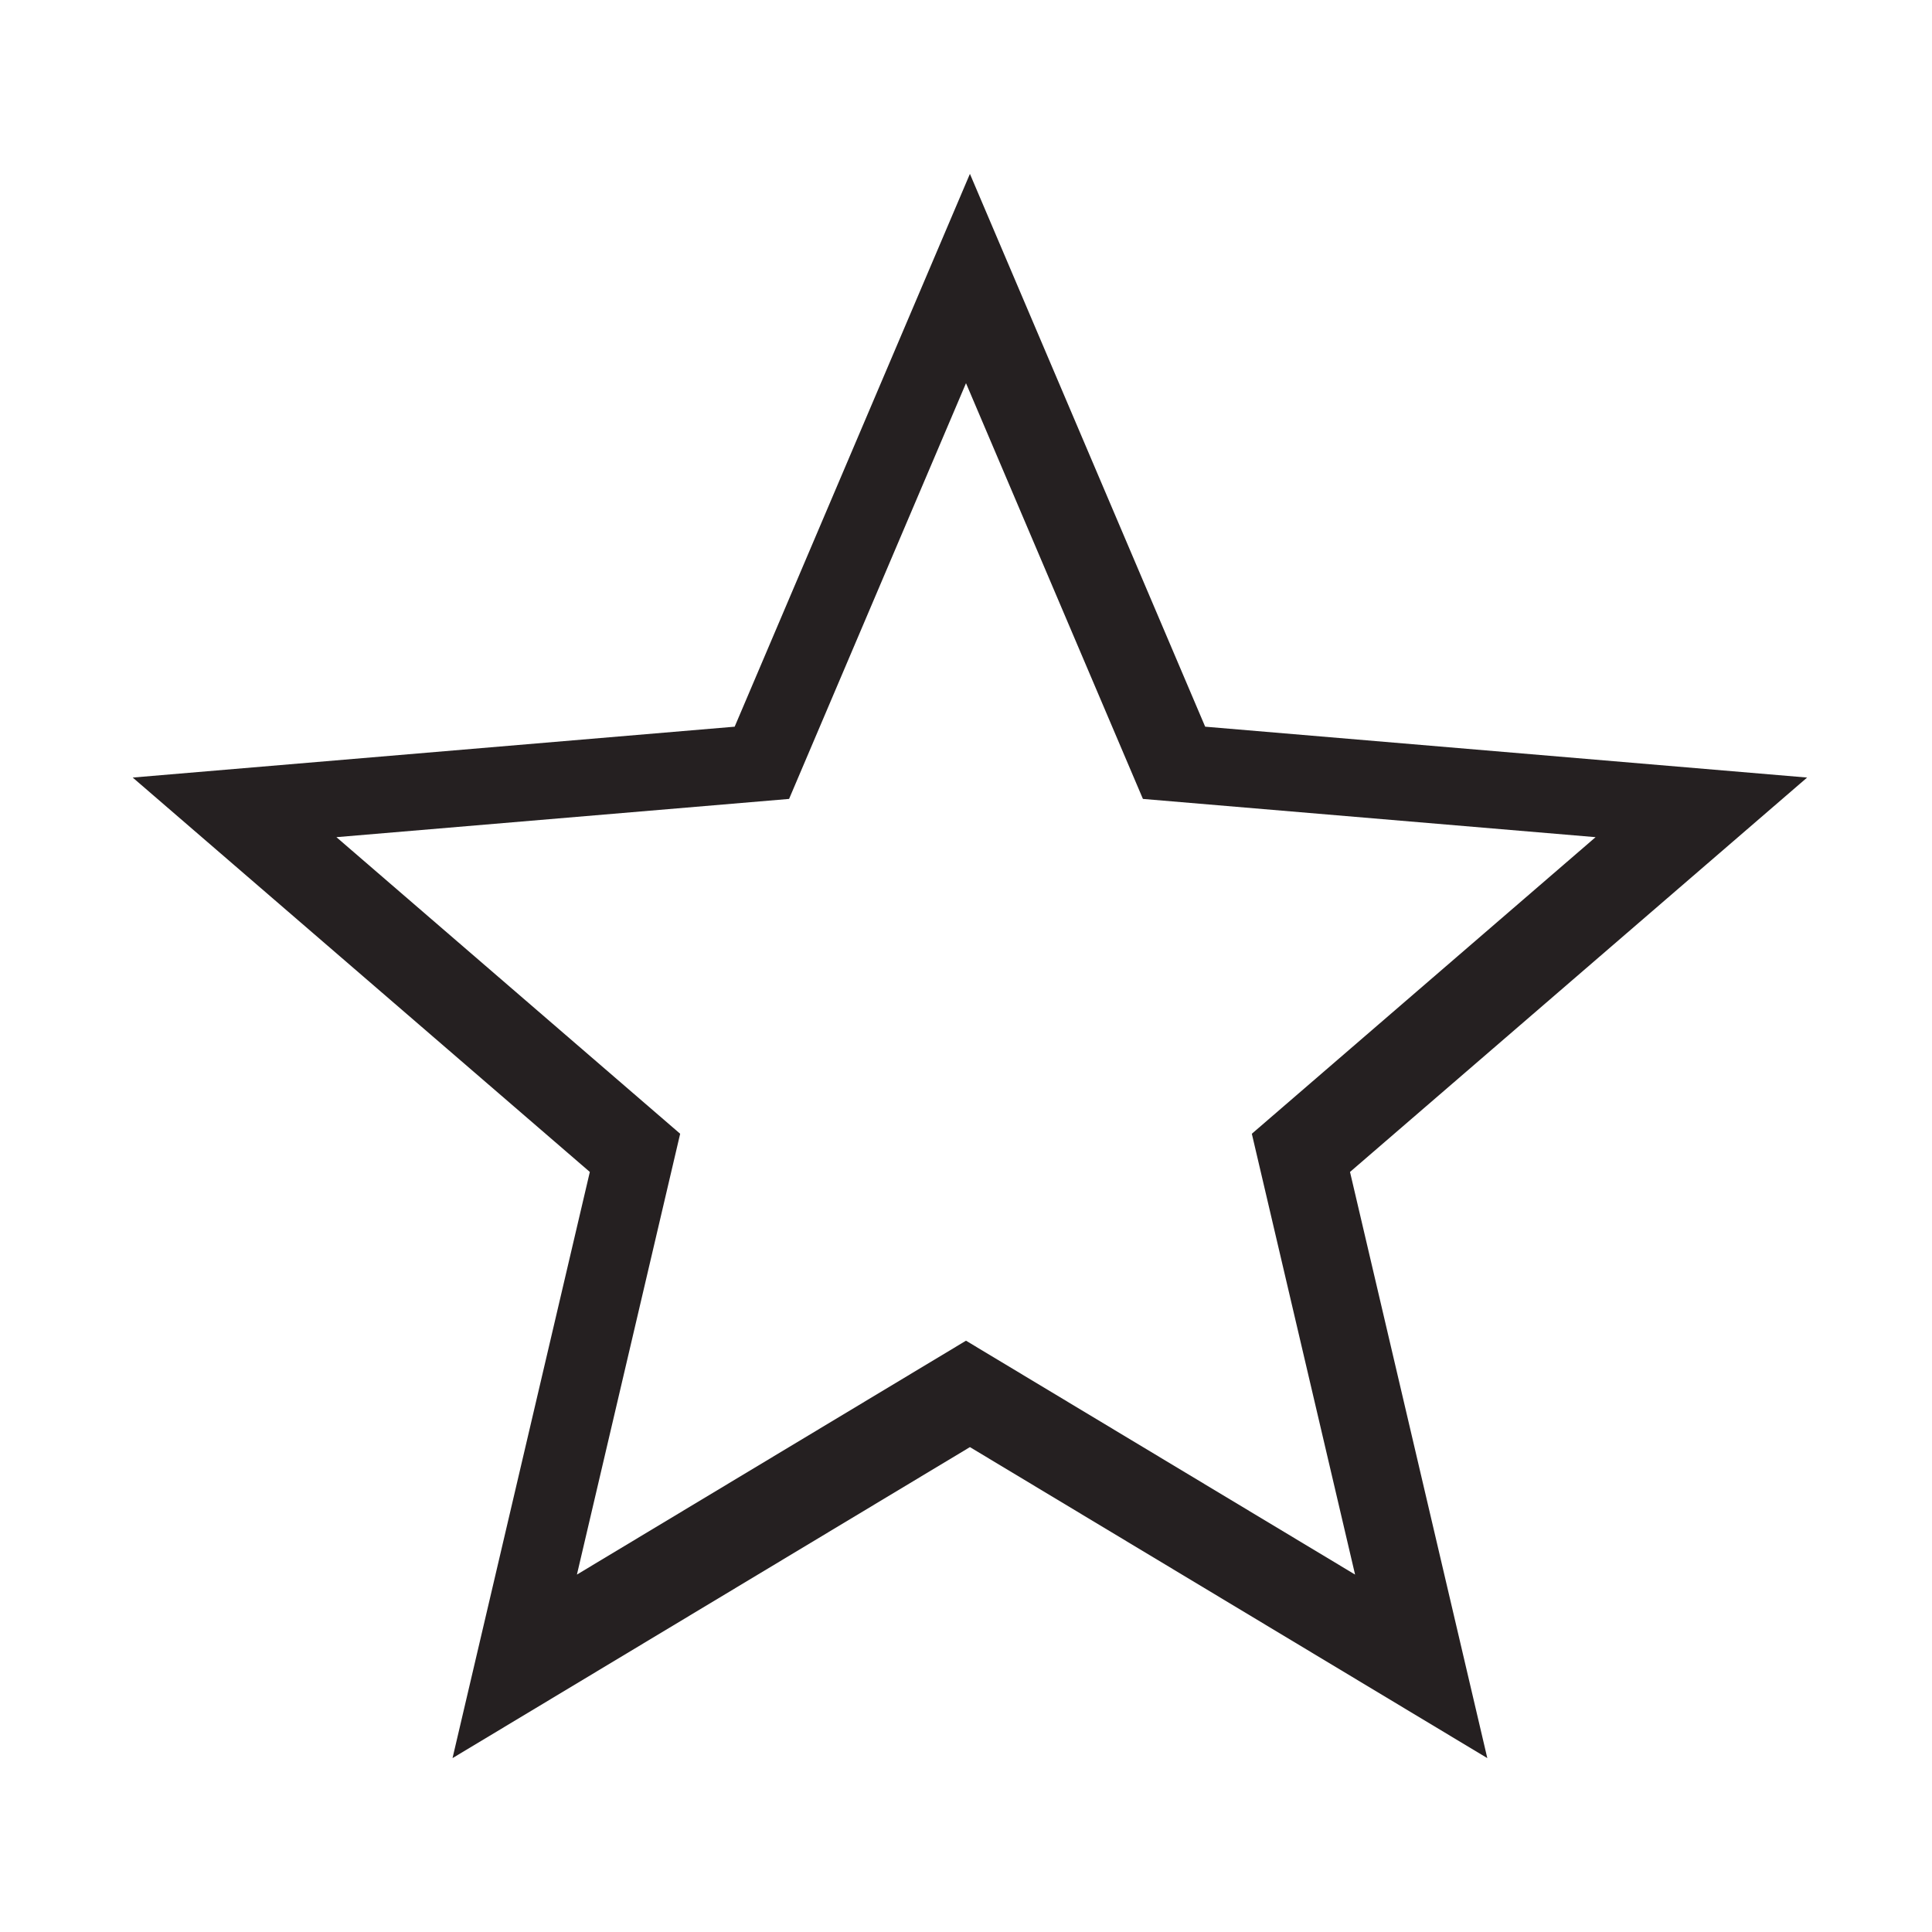 <svg id="e9fgOPGT4pn1" xmlns="http://www.w3.org/2000/svg" xmlns:xlink="http://www.w3.org/1999/xlink" viewBox="0 0 150 150" shape-rendering="geometricPrecision" text-rendering="geometricPrecision"><path d="M35.134,136.5l10.66-45.51-35.49-30.621l46.735-3.949l18.265-42.921l18.265,42.921l46.735,3.949-35.49,30.621l10.66,45.51-40.17-24.147L35.134,136.5ZM75,104.091l30.208,18.159-8.016-34.225L123.881,64.997L88.736,62.028L75,29.75L61.264,62.028L26.119,64.997L52.808,88.025L44.792,122.25L75,104.091Z" fill="#252021" stroke-width="7"/></svg>
